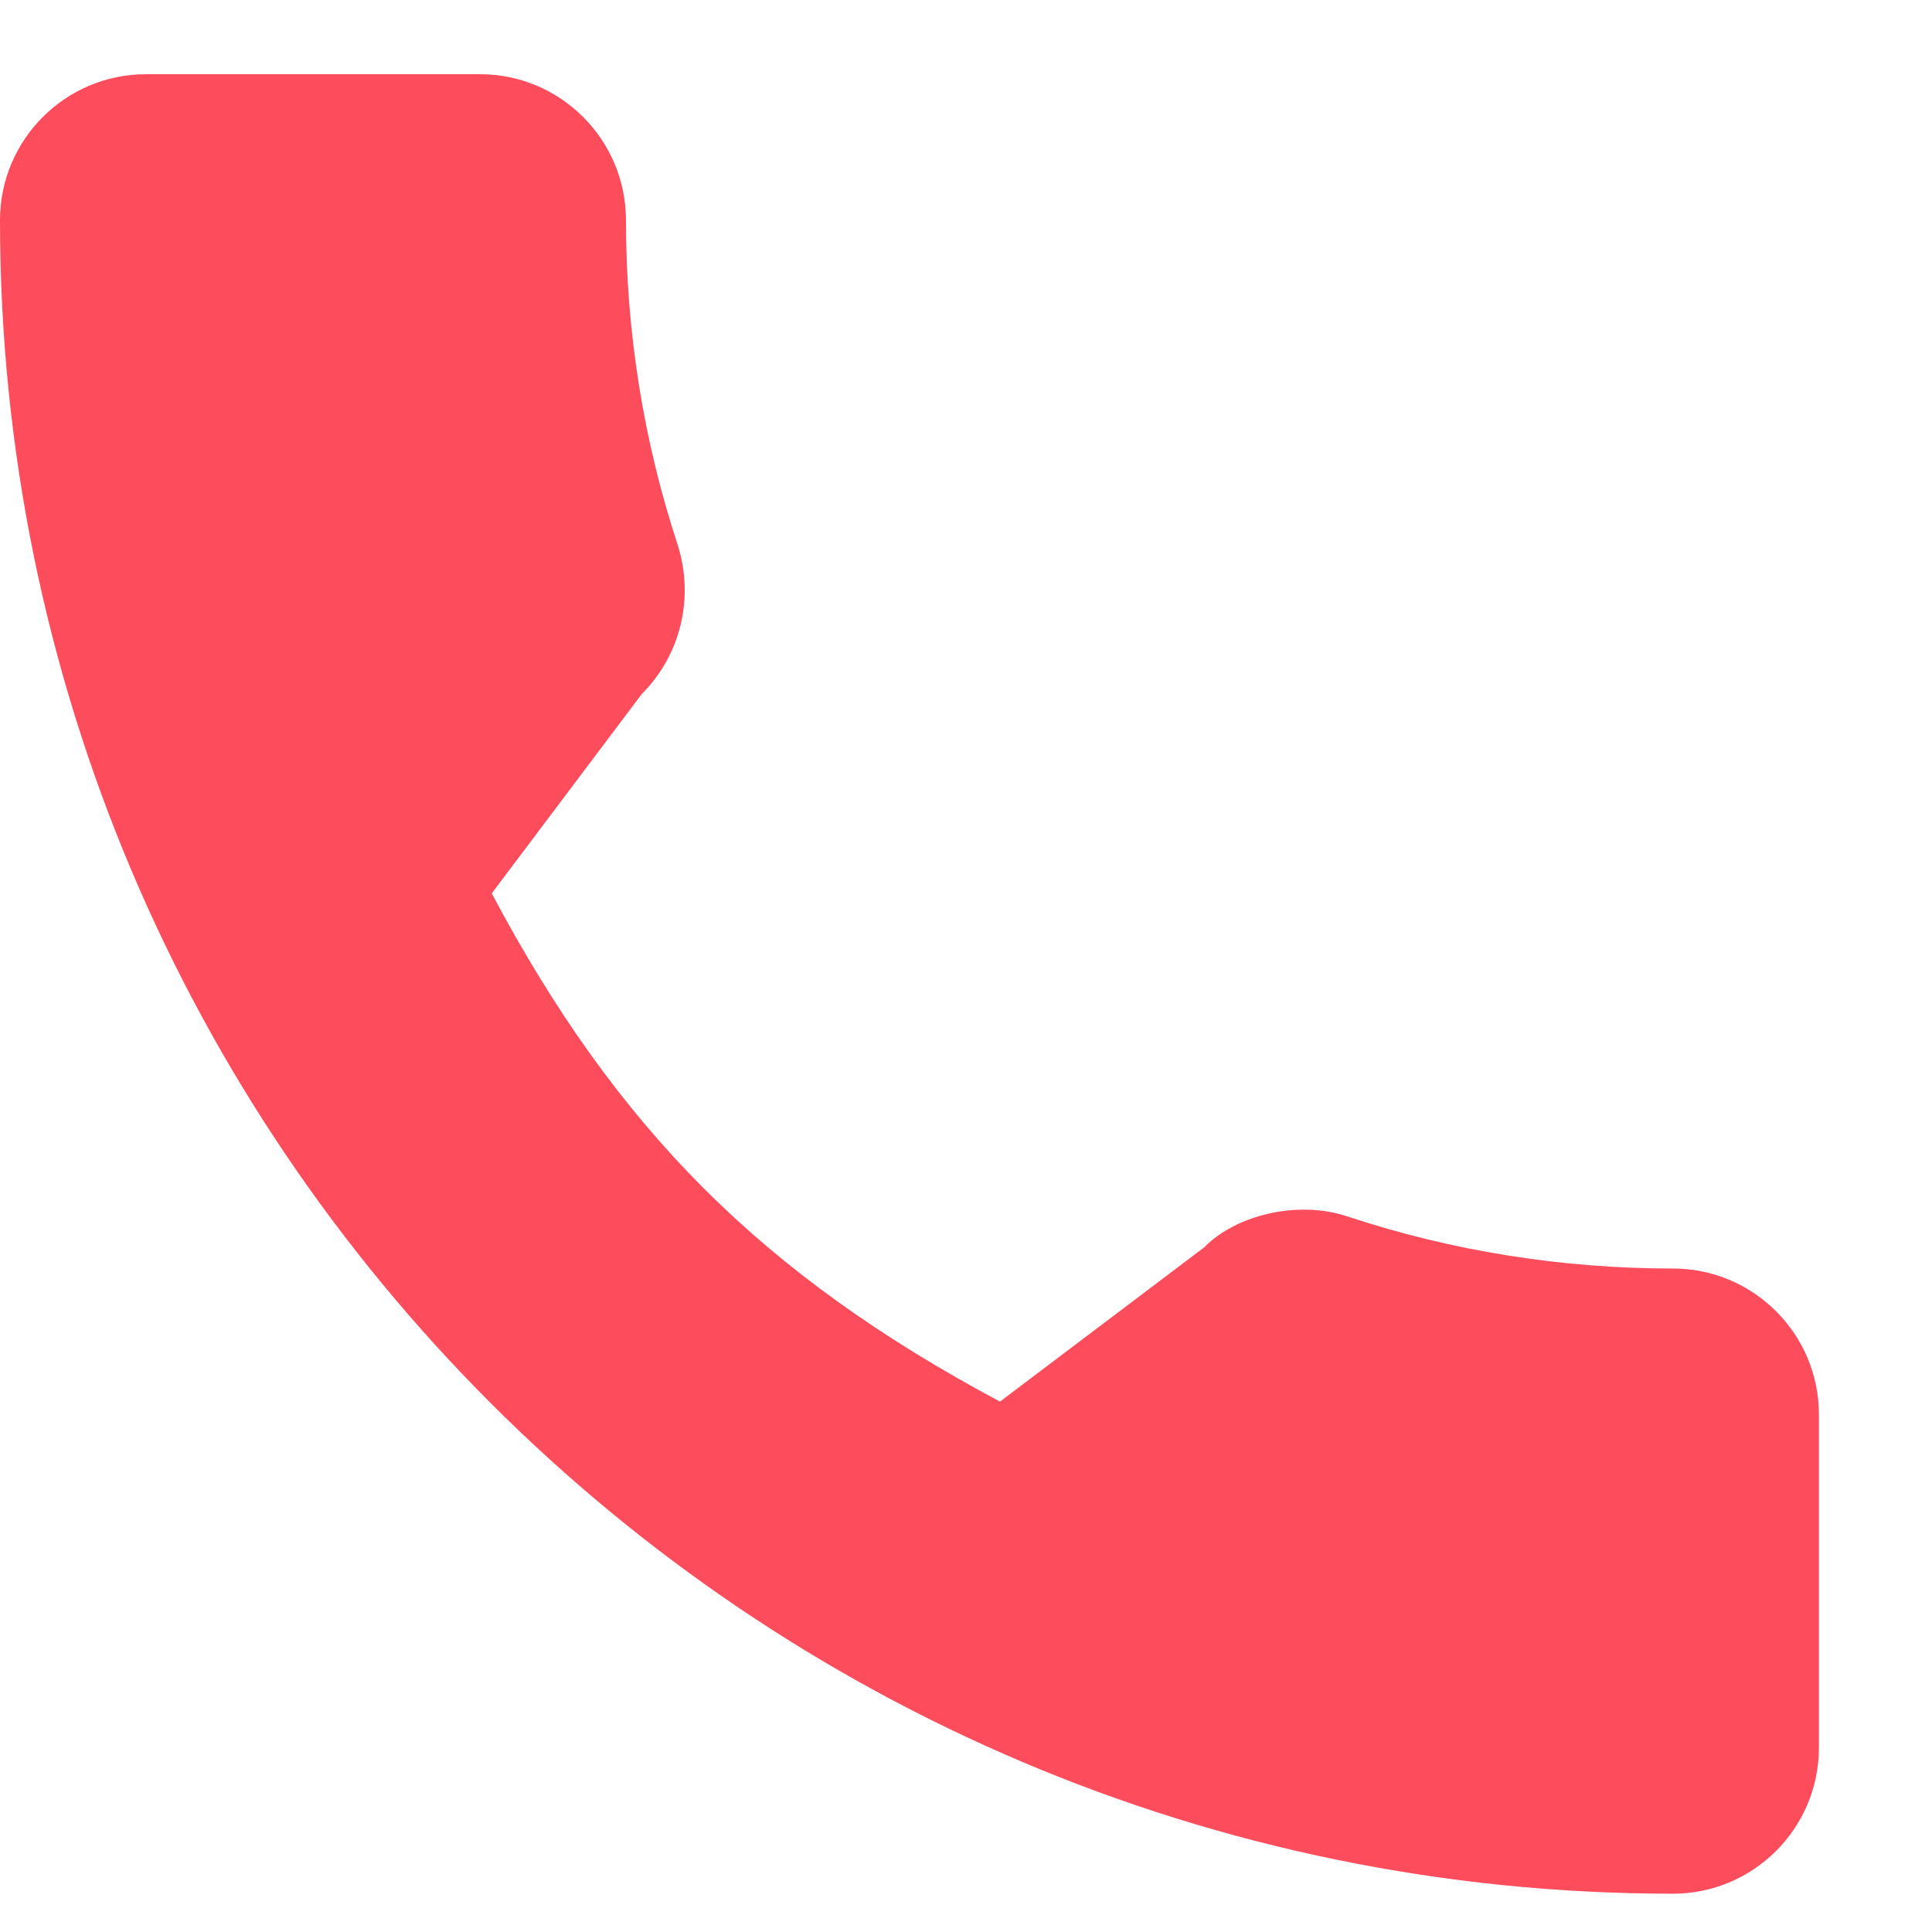 <svg width="17" height="17" viewBox="0 0 17 17" fill="none" xmlns="http://www.w3.org/2000/svg">
<path d="M14.721 11.162C13.741 11.162 12.779 11.008 11.867 10.707C11.42 10.554 10.871 10.694 10.598 10.974L8.799 12.333C6.712 11.219 5.426 9.933 4.327 7.861L5.646 6.108C5.988 5.766 6.111 5.266 5.964 4.797C5.662 3.88 5.508 2.918 5.508 1.938C5.508 1.229 4.932 0.653 4.224 0.653H1.284C0.576 0.653 0 1.229 0 1.938C0 10.057 6.604 16.663 14.721 16.663C15.429 16.663 16.005 16.087 16.005 15.378V12.446C16.005 11.738 15.429 11.162 14.721 11.162Z" fill="#FD4C5C"/>
</svg>
